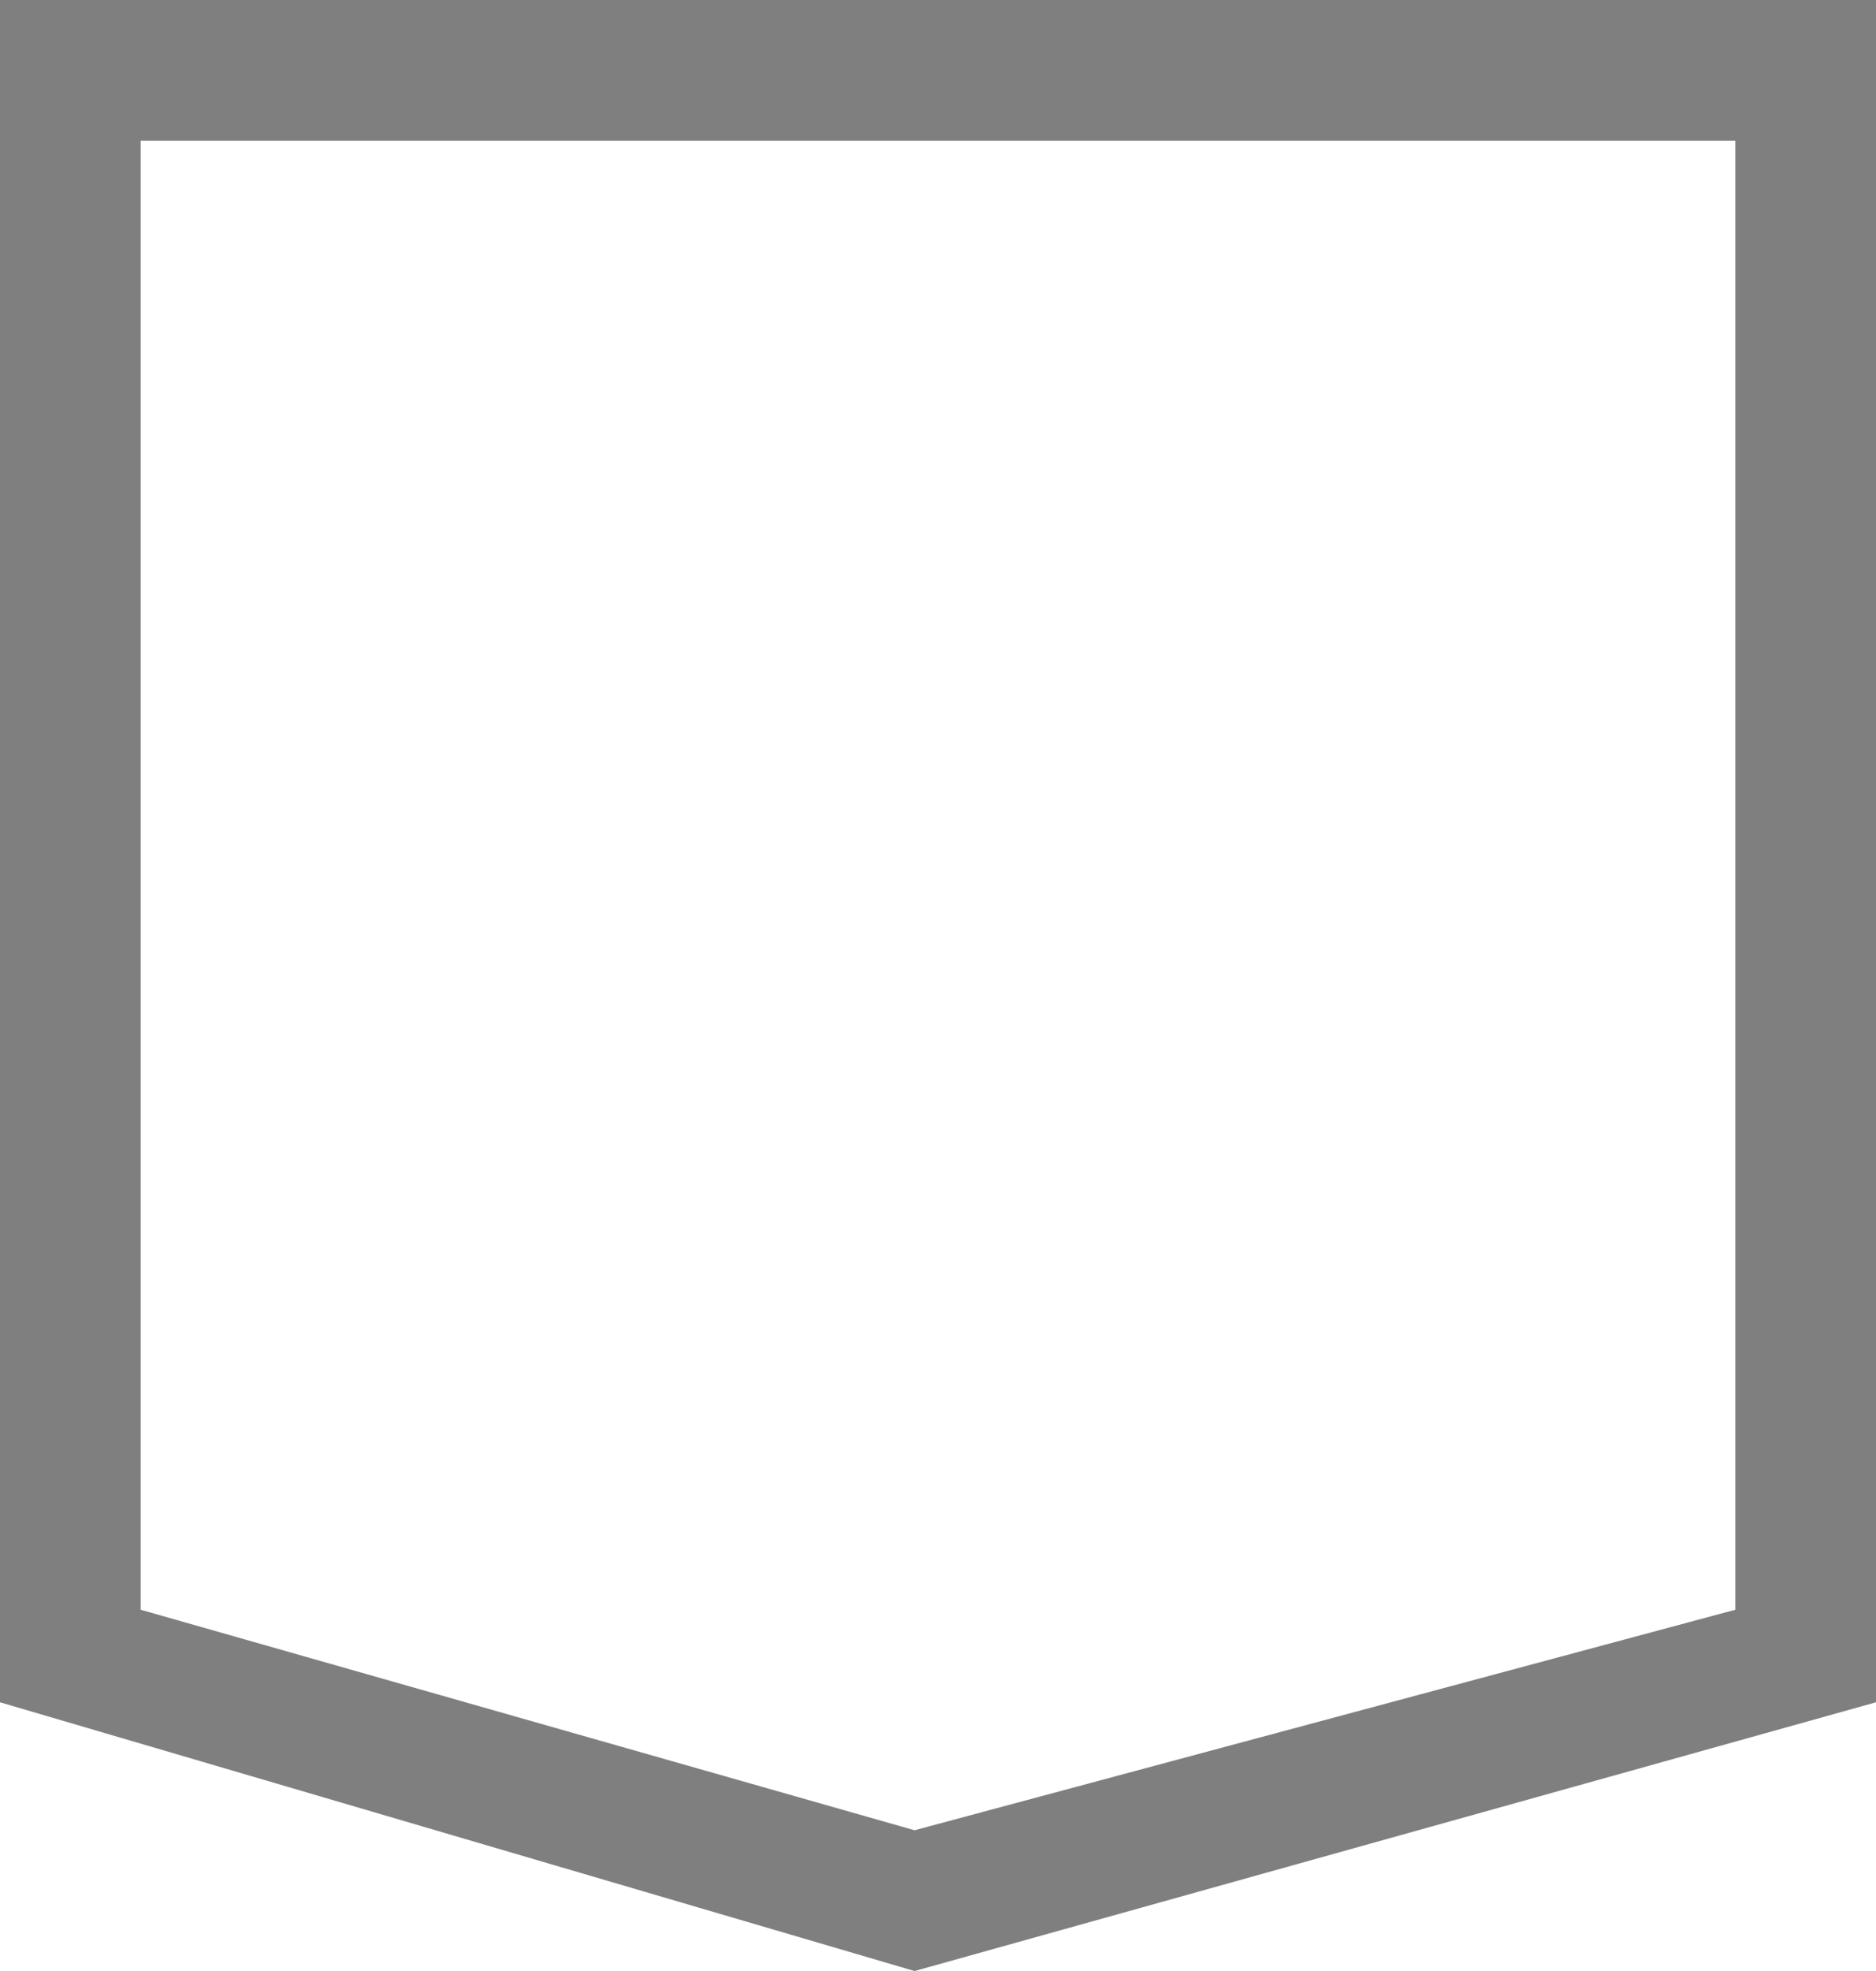 <svg width="40" height="42" viewBox="0 0 40 42" xmlns="http://www.w3.org/2000/svg">
<path opacity="0.502" fill-rule="evenodd" clip-rule="evenodd" d="M19.5 42.001L0 36.274V0H40V36.274L19.5 42.001ZM37 3H3V34.302L19.5 39.001L37 34.302V3Z"/>
</svg>

